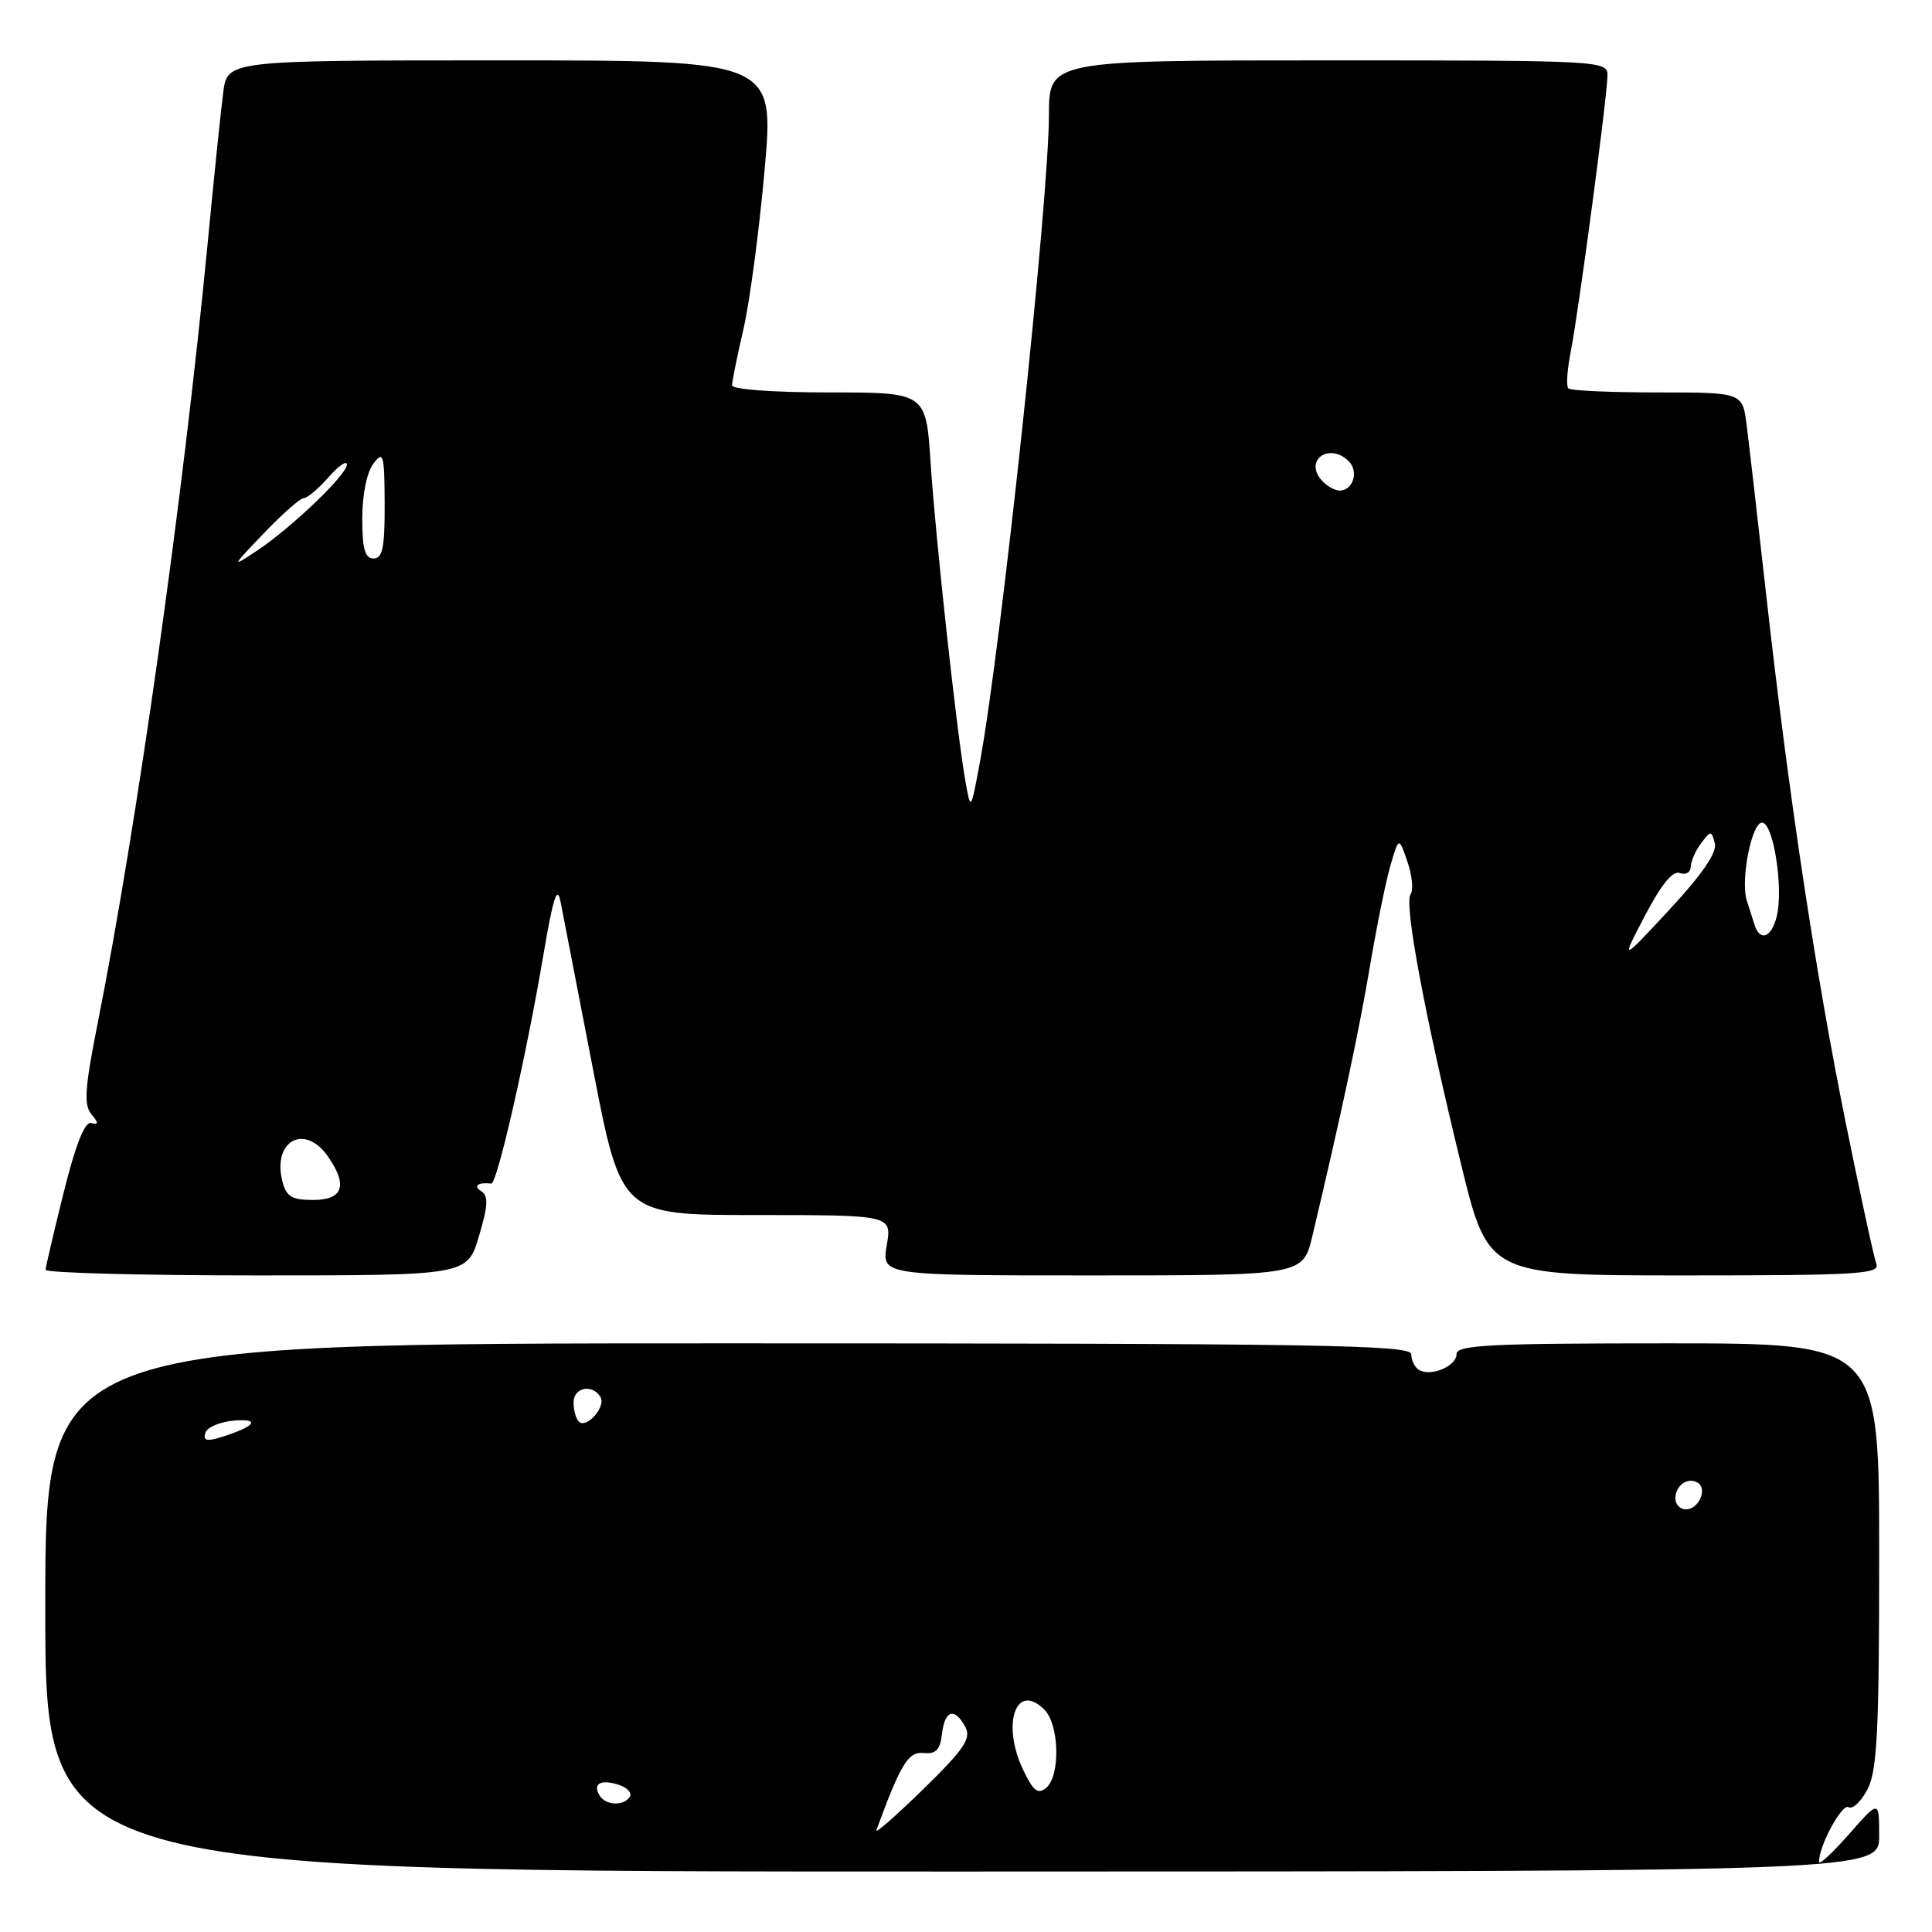 <?xml version="1.0" encoding="UTF-8" standalone="no"?>
<!DOCTYPE svg PUBLIC "-//W3C//DTD SVG 1.1//EN" "http://www.w3.org/Graphics/SVG/1.1/DTD/svg11.dtd" >
<svg xmlns="http://www.w3.org/2000/svg" xmlns:xlink="http://www.w3.org/1999/xlink" version="1.1" viewBox="0 0 256 256">
 <g >
 <path fill="currentColor"
d=" M 249.00 243.23 C 248.99 238.50 248.99 238.50 245.04 243.00 C 242.86 245.47 241.07 247.15 241.04 246.72 C 240.94 244.75 244.06 238.92 244.94 239.46 C 245.47 239.79 246.61 238.72 247.46 237.08 C 248.74 234.60 249.00 229.37 249.00 206.05 C 249.00 178.00 249.00 178.00 221.00 178.00 C 197.36 178.00 193.00 178.22 193.00 179.43 C 193.00 181.04 189.56 182.47 188.01 181.51 C 187.45 181.16 187.00 180.23 187.00 179.44 C 187.00 178.20 174.63 178.00 96.50 178.00 C 6.00 178.00 6.00 178.00 6.00 213.01 C 6.00 248.01 6.00 248.01 127.50 247.99 C 249.00 247.97 249.00 247.97 249.00 243.23 Z  M 63.46 163.81 C 64.68 159.70 64.74 158.46 63.75 157.83 C 62.65 157.13 63.33 156.63 65.10 156.83 C 65.86 156.92 69.72 140.00 71.98 126.66 C 73.29 118.90 73.84 117.21 74.28 119.50 C 74.60 121.15 76.54 131.16 78.59 141.75 C 82.32 161.00 82.32 161.00 100.25 161.00 C 118.18 161.00 118.18 161.00 117.50 165.00 C 116.82 169.00 116.82 169.00 144.74 169.00 C 172.66 169.00 172.66 169.00 173.90 163.75 C 177.65 147.99 180.11 136.48 181.53 128.00 C 182.41 122.78 183.63 116.78 184.24 114.68 C 185.36 110.87 185.36 110.87 186.49 114.18 C 187.12 116.01 187.31 117.95 186.91 118.50 C 186.02 119.73 188.79 134.55 193.58 154.19 C 197.19 169.00 197.19 169.00 223.20 169.00 C 246.08 169.00 249.14 168.82 248.63 167.48 C 248.31 166.64 246.48 158.20 244.56 148.73 C 240.55 128.87 237.01 105.39 234.05 79.00 C 232.91 68.83 231.73 58.59 231.43 56.25 C 230.88 52.00 230.88 52.00 219.61 52.00 C 213.41 52.00 208.10 51.76 207.81 51.47 C 207.52 51.18 207.65 49.05 208.11 46.72 C 209.17 41.37 213.00 12.58 213.00 9.96 C 213.00 8.05 212.09 8.00 176.00 8.00 C 139.00 8.00 139.00 8.00 138.99 15.25 C 138.97 26.57 132.62 86.07 129.84 101.00 C 128.63 107.50 128.63 107.50 127.92 103.50 C 126.77 97.02 123.97 71.39 123.31 61.31 C 122.70 52.00 122.70 52.00 109.85 52.00 C 102.52 52.00 97.00 51.60 97.00 51.06 C 97.00 50.55 97.68 47.19 98.51 43.61 C 99.34 40.02 100.60 30.55 101.31 22.55 C 102.61 8.00 102.61 8.00 66.36 8.00 C 30.12 8.00 30.12 8.00 29.58 12.25 C 29.27 14.59 28.33 23.70 27.49 32.50 C 24.22 66.37 18.14 109.45 12.90 135.81 C 11.25 144.10 11.09 146.41 12.09 147.61 C 13.09 148.81 13.08 149.05 12.07 148.81 C 11.23 148.60 10.01 151.69 8.44 158.00 C 7.14 163.22 6.06 167.84 6.04 168.25 C 6.02 168.66 18.58 169.00 33.96 169.00 C 61.92 169.00 61.92 169.00 63.46 163.81 Z  M 116.13 242.50 C 119.34 233.73 120.35 232.08 122.37 232.28 C 124.02 232.45 124.57 231.87 124.82 229.75 C 125.18 226.58 126.50 226.19 127.91 228.83 C 128.72 230.35 127.78 231.76 122.33 237.08 C 118.72 240.61 115.93 243.05 116.13 242.50 Z  M 79.46 237.93 C 78.49 236.36 79.57 235.73 81.94 236.48 C 83.09 236.85 83.77 237.56 83.46 238.07 C 82.68 239.33 80.27 239.25 79.46 237.93 Z  M 135.56 234.49 C 132.67 228.39 134.65 222.80 138.38 226.53 C 140.37 228.51 140.53 235.32 138.62 236.90 C 137.52 237.81 136.91 237.32 135.56 234.49 Z  M 222.00 198.56 C 222.00 196.82 223.64 195.66 224.96 196.47 C 226.29 197.30 225.09 200.00 223.39 200.00 C 222.63 200.00 222.00 199.35 222.00 198.56 Z  M 27.21 189.85 C 27.45 189.11 29.19 188.38 31.08 188.23 C 34.70 187.95 33.72 189.08 29.13 190.48 C 27.37 191.02 26.88 190.86 27.21 189.85 Z  M 76.69 188.36 C 76.31 187.98 76.00 186.84 76.00 185.83 C 76.00 183.84 78.47 183.33 79.56 185.10 C 80.35 186.38 77.71 189.38 76.69 188.36 Z  M 37.41 156.50 C 36.07 151.16 40.36 148.82 43.44 153.22 C 46.12 157.05 45.47 159.00 41.52 159.00 C 38.64 159.00 37.93 158.57 37.41 156.50 Z  M 217.97 121.32 C 220.15 117.16 221.66 115.32 222.60 115.68 C 223.37 115.97 224.01 115.60 224.03 114.86 C 224.05 114.11 224.67 112.70 225.41 111.73 C 226.70 110.03 226.78 110.03 227.22 111.75 C 227.54 112.95 225.57 115.83 221.22 120.52 C 214.74 127.50 214.74 127.50 217.97 121.32 Z  M 232.47 122.50 C 232.21 121.67 231.76 120.25 231.46 119.33 C 230.60 116.63 232.10 109.00 233.48 109.00 C 234.99 109.00 236.35 117.76 235.42 121.46 C 234.71 124.28 233.19 124.81 232.47 122.50 Z  M 34.96 70.66 C 37.41 68.10 39.79 66.00 40.26 66.00 C 40.72 66.00 42.19 64.76 43.52 63.25 C 44.85 61.74 45.95 60.97 45.97 61.54 C 46.01 62.86 38.59 69.97 34.00 73.00 C 30.62 75.24 30.65 75.16 34.96 70.66 Z  M 48.00 68.69 C 48.00 65.57 48.61 62.58 49.47 61.44 C 50.80 59.68 50.94 60.16 50.97 66.75 C 50.99 72.54 50.70 74.00 49.50 74.00 C 48.36 74.00 48.00 72.74 48.00 68.69 Z  M 175.04 63.54 C 172.82 60.87 176.23 58.63 178.72 61.12 C 180.07 62.47 179.29 65.00 177.52 65.00 C 176.82 65.00 175.70 64.34 175.04 63.54 Z "/>
</g>
</svg>